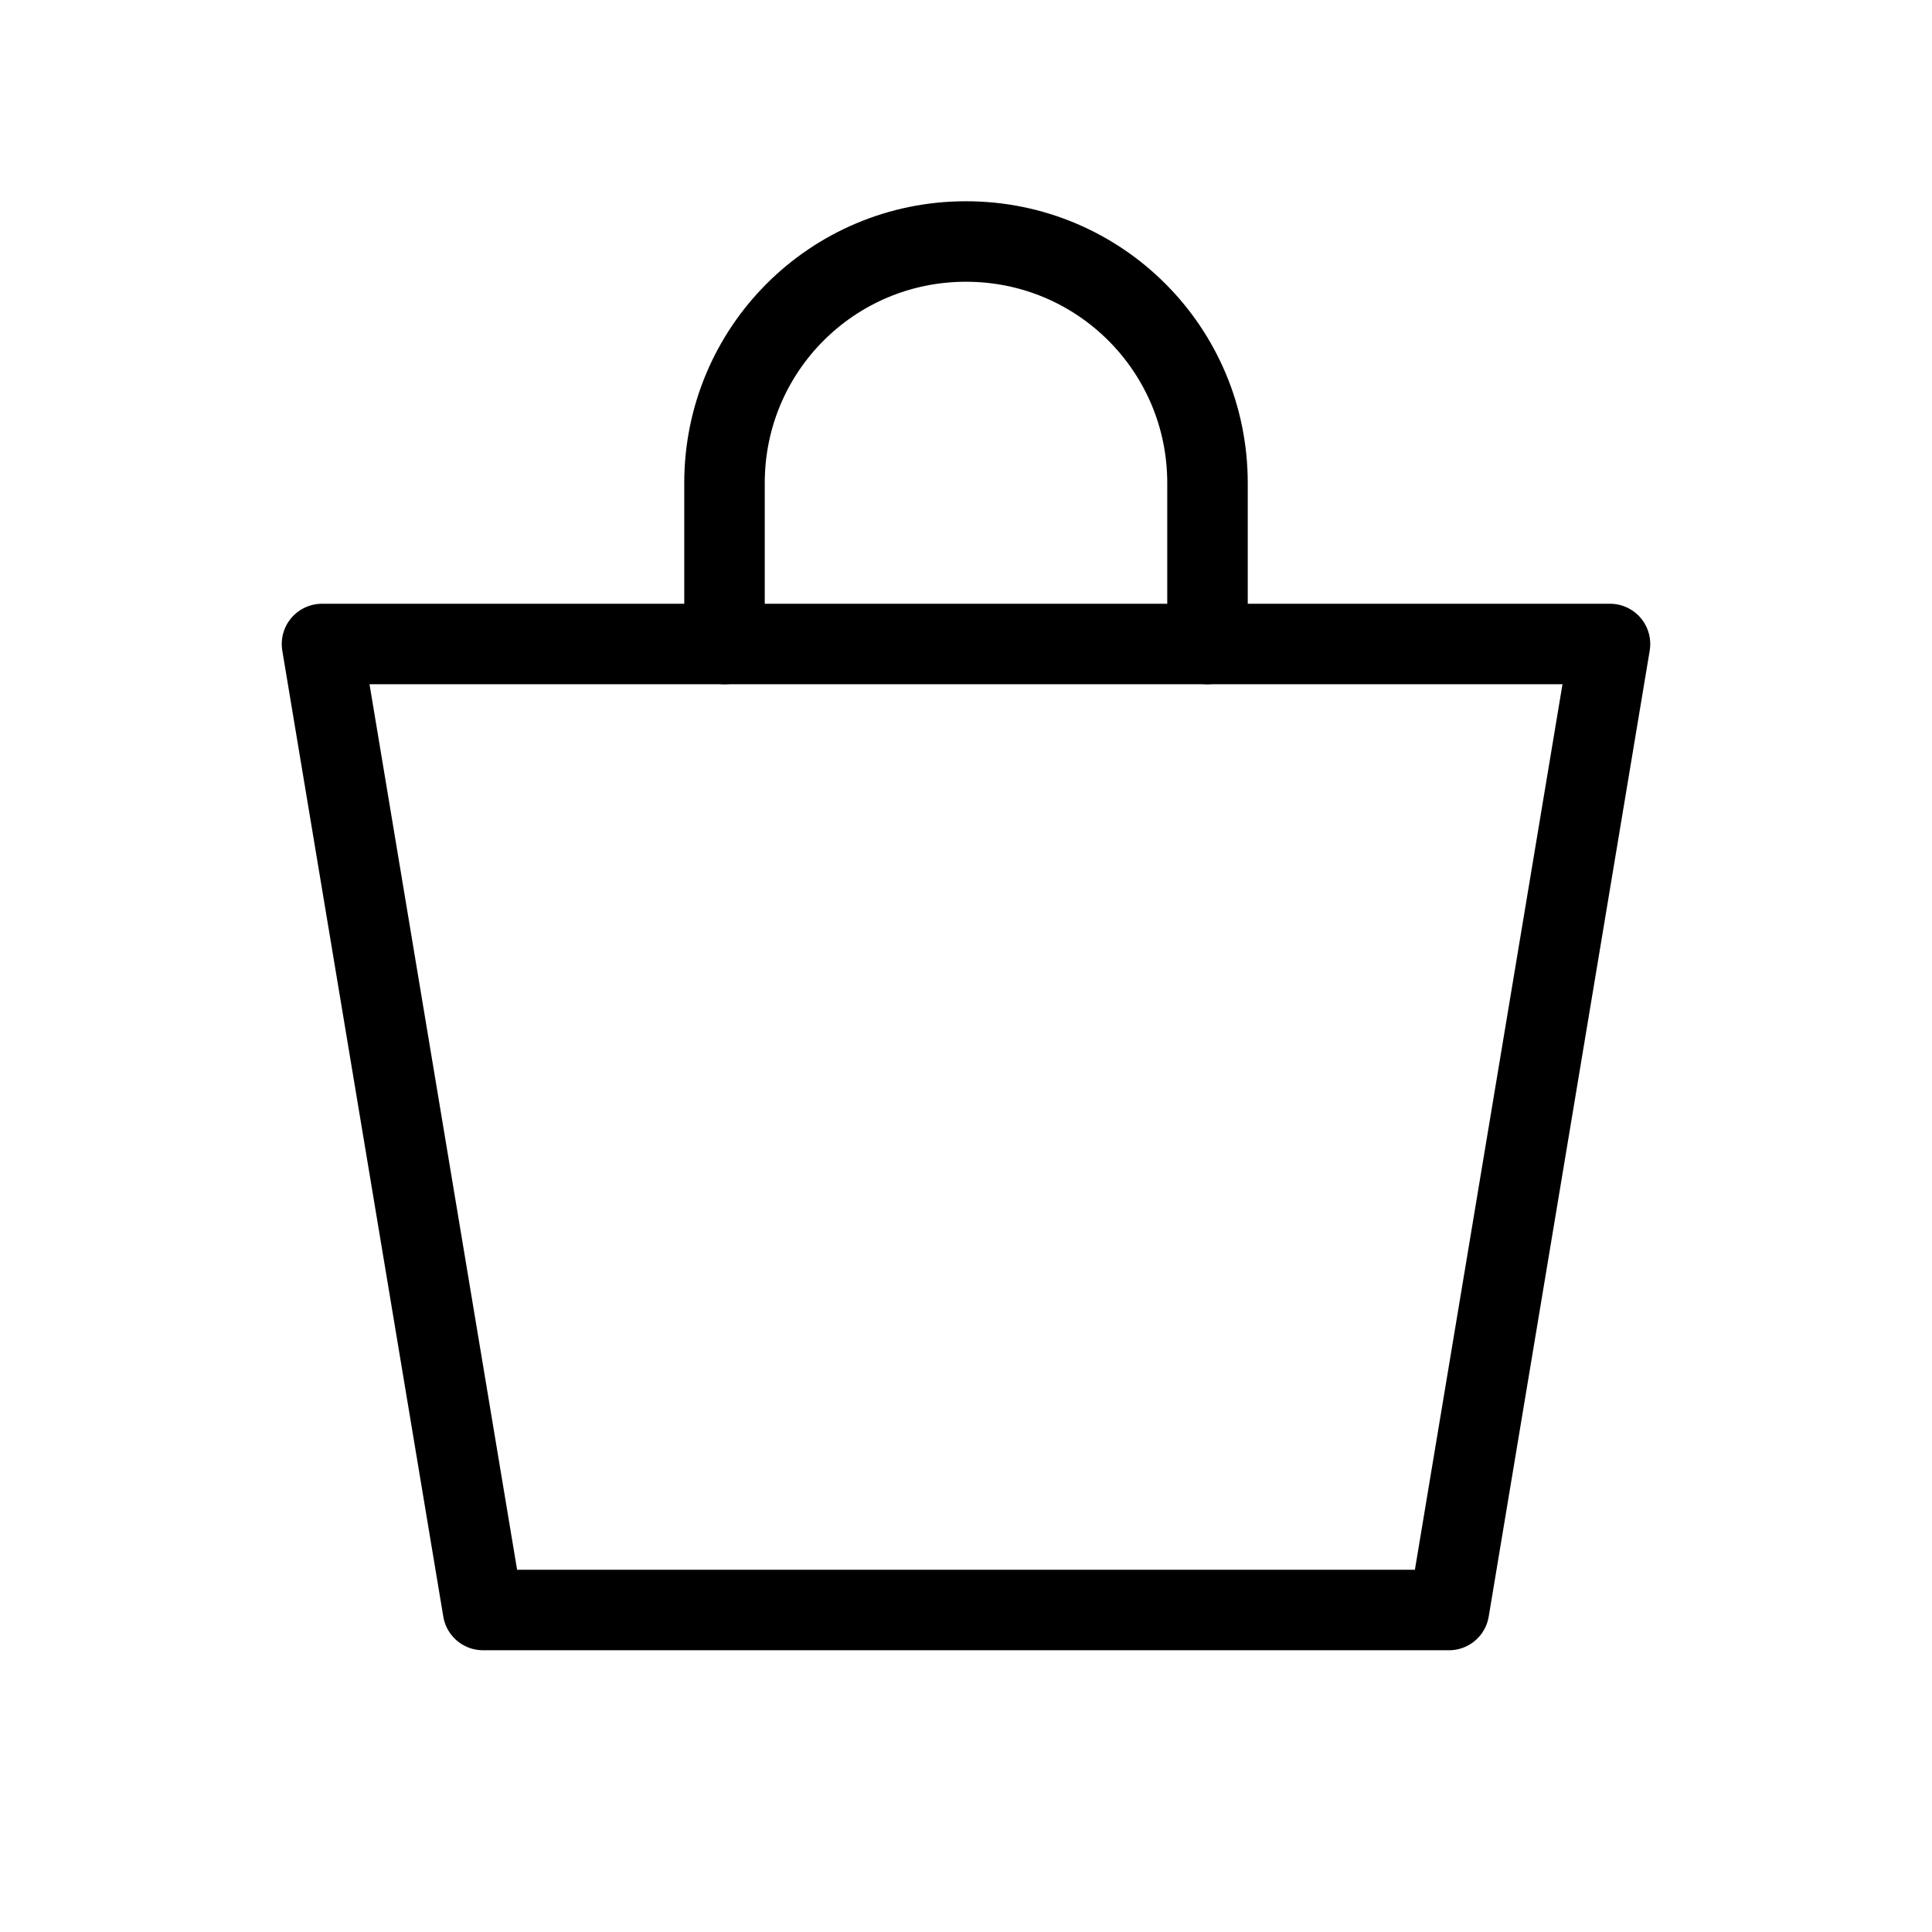 <svg xmlns="http://www.w3.org/2000/svg" class="fronnt-icon" viewBox="0 0 24 24"><path d="m9,8v-2c0-1.66,1.34-3,3-3s3,1.34,3,3v2" fill="none" stroke="currentColor" stroke-linecap="round" stroke-linejoin="round"/><polygon points="18 20 6 20 4 8 20 8 18 20" fill="none" stroke="currentColor" stroke-linecap="round" stroke-linejoin="round"/></svg>